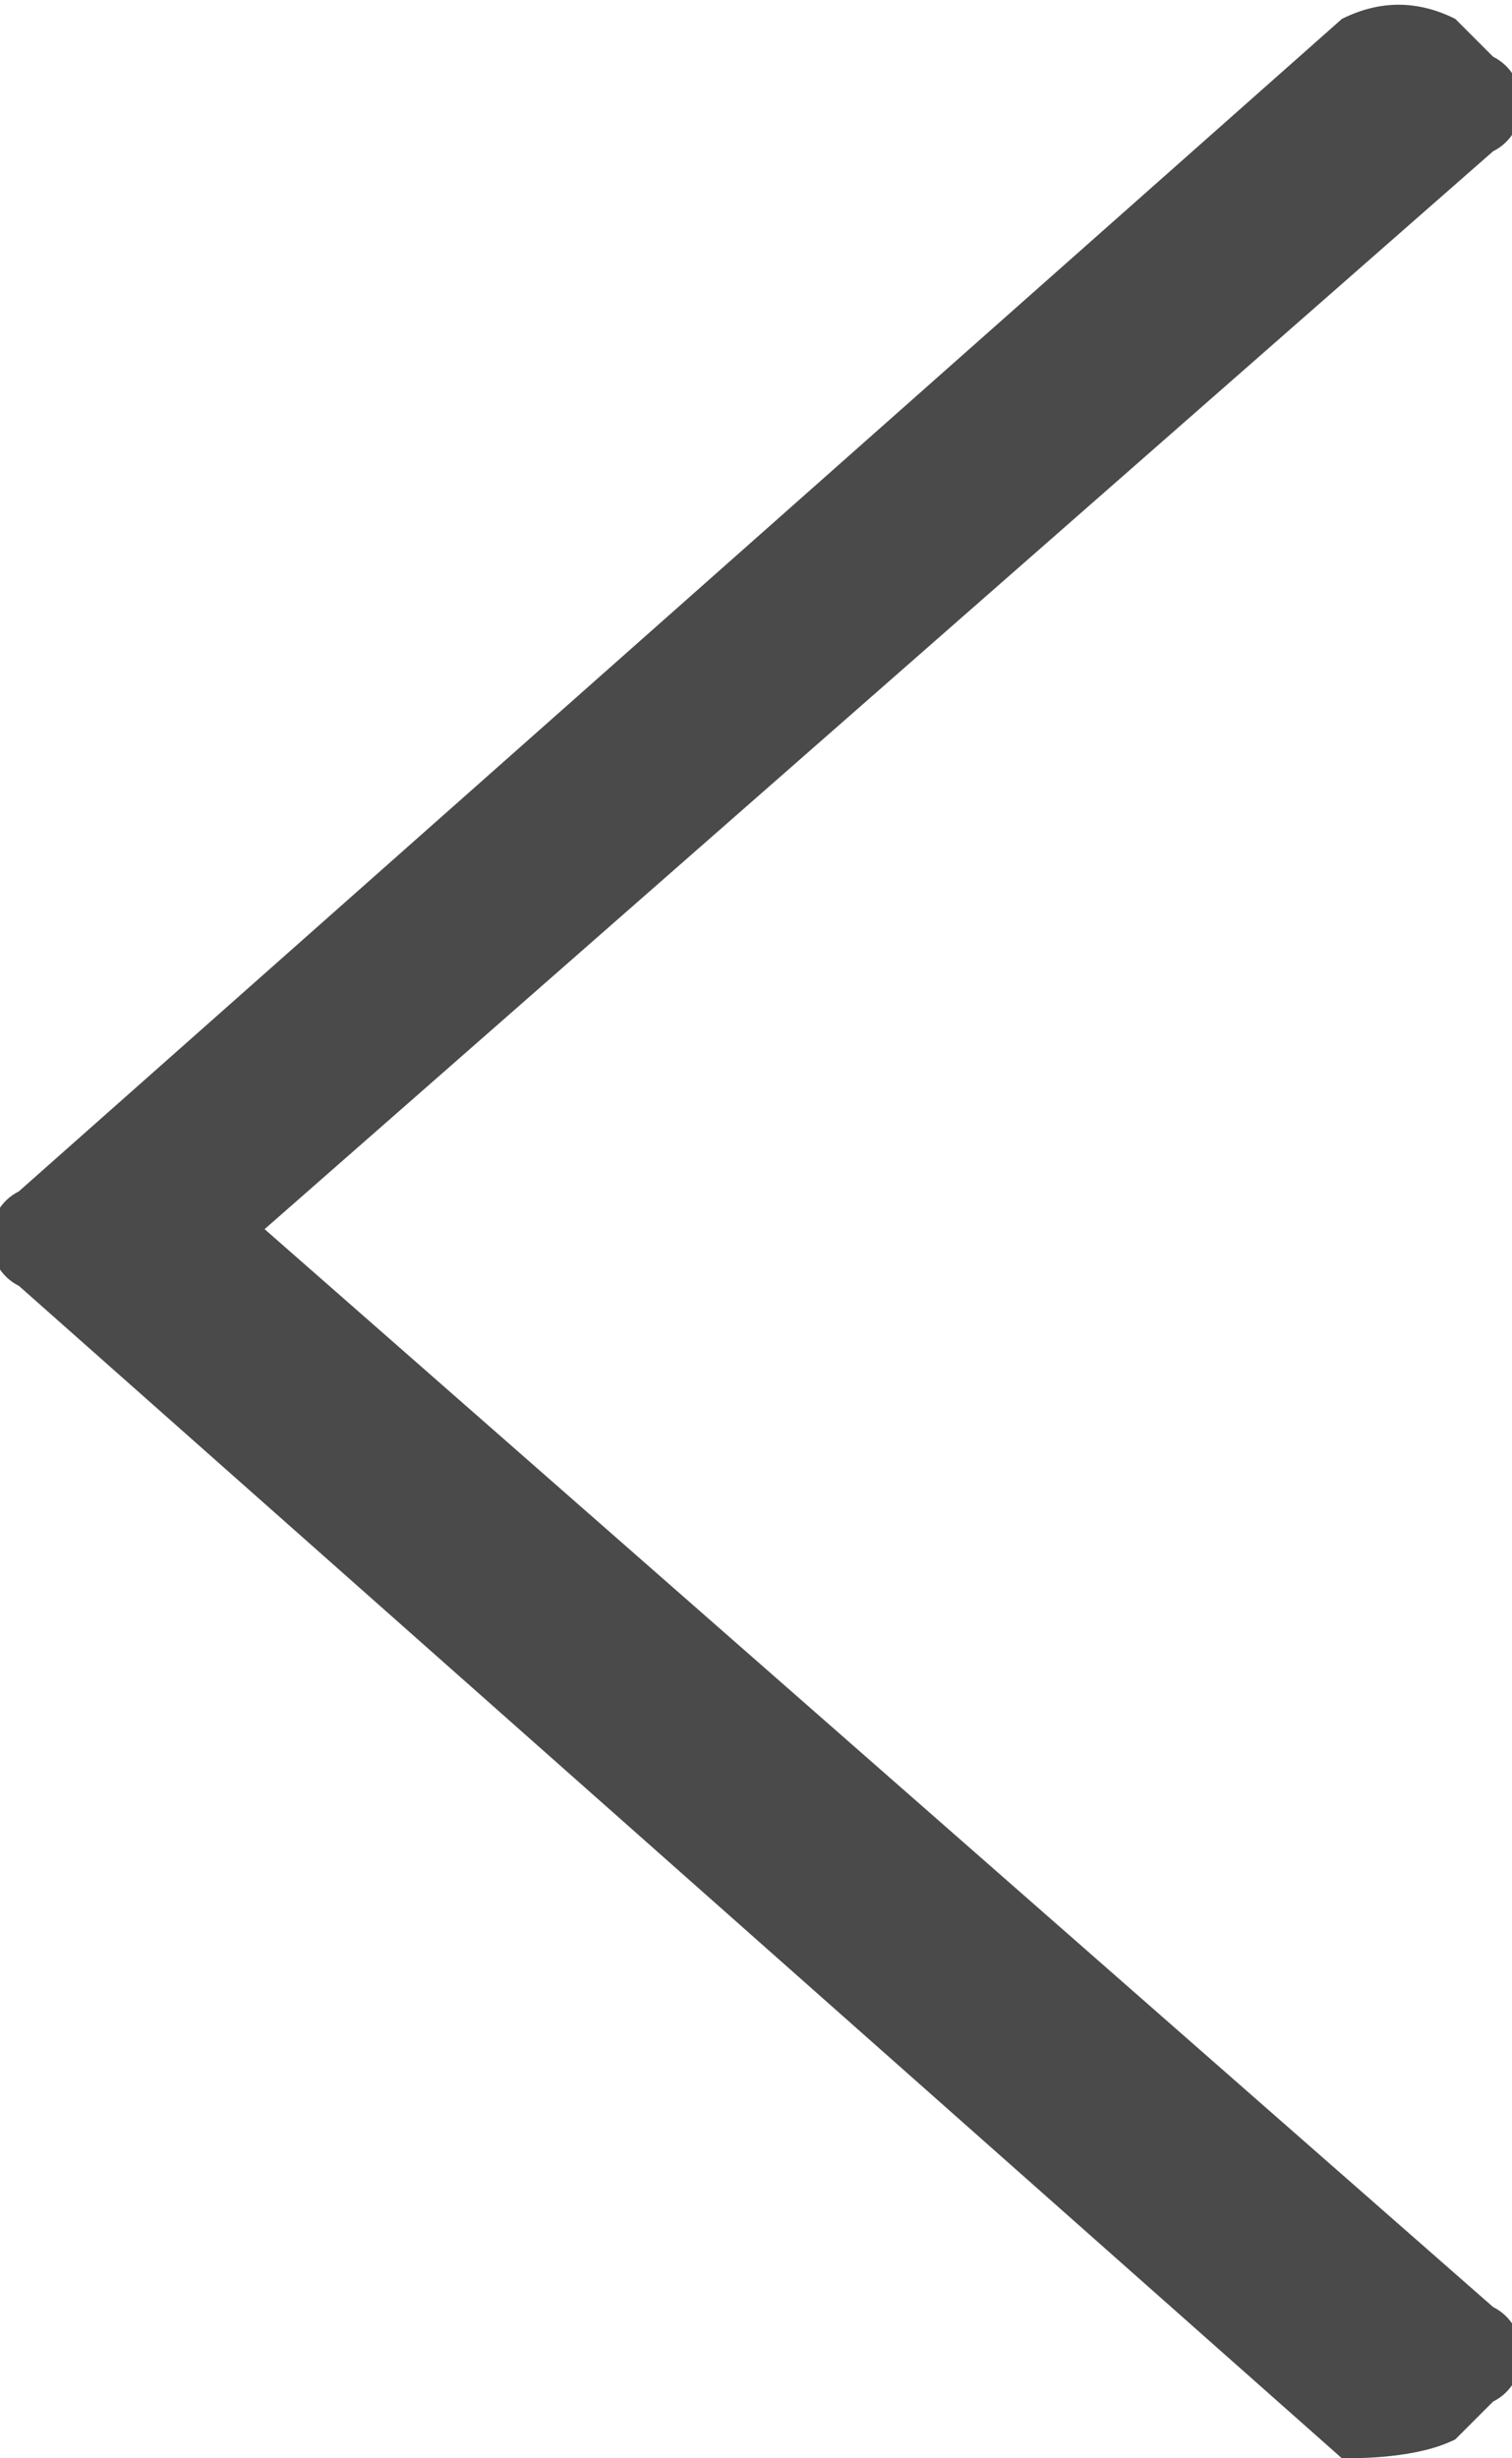 <?xml version="1.0" encoding="utf-8"?>
<!-- Generator: Adobe Illustrator 21.0.2, SVG Export Plug-In . SVG Version: 6.00 Build 0)  -->
<svg version="1.1" id="Layer_1" xmlns="http://www.w3.org/2000/svg" xmlns:xlink="http://www.w3.org/1999/xlink" x="0px" y="0px"
	 width="8px" height="13px" viewBox="0 0 8 13" style="enable-background:new 0 0 8 13;" xml:space="preserve">
<style type="text/css">
	.st0{fill:#4A4A4A;}
</style>
<title>Path Copy</title>
<desc>Created with Sketch.</desc>
<g id="_x34_.0---Engage">
	<g id="Zoo_Engage" transform="translate(-817, -2812)">
		<g id="pagination" transform="translate(628, 2800)">
			<path id="Path-Copy" class="st0" d="M196.7,24.9l0.2-0.2c0.2-0.1,0.2-0.4,0-0.5l-6.5-5.7l6.5-5.7c0.2-0.1,0.2-0.4,0-0.5l-0.2-0.2
				c-0.2-0.1-0.4-0.1-0.6,0l-7,6.2c-0.2,0.1-0.2,0.4,0,0.5l7,6.2C196.2,25,196.5,25,196.7,24.9z"/>
		</g>
	</g>
</g>
</svg>

